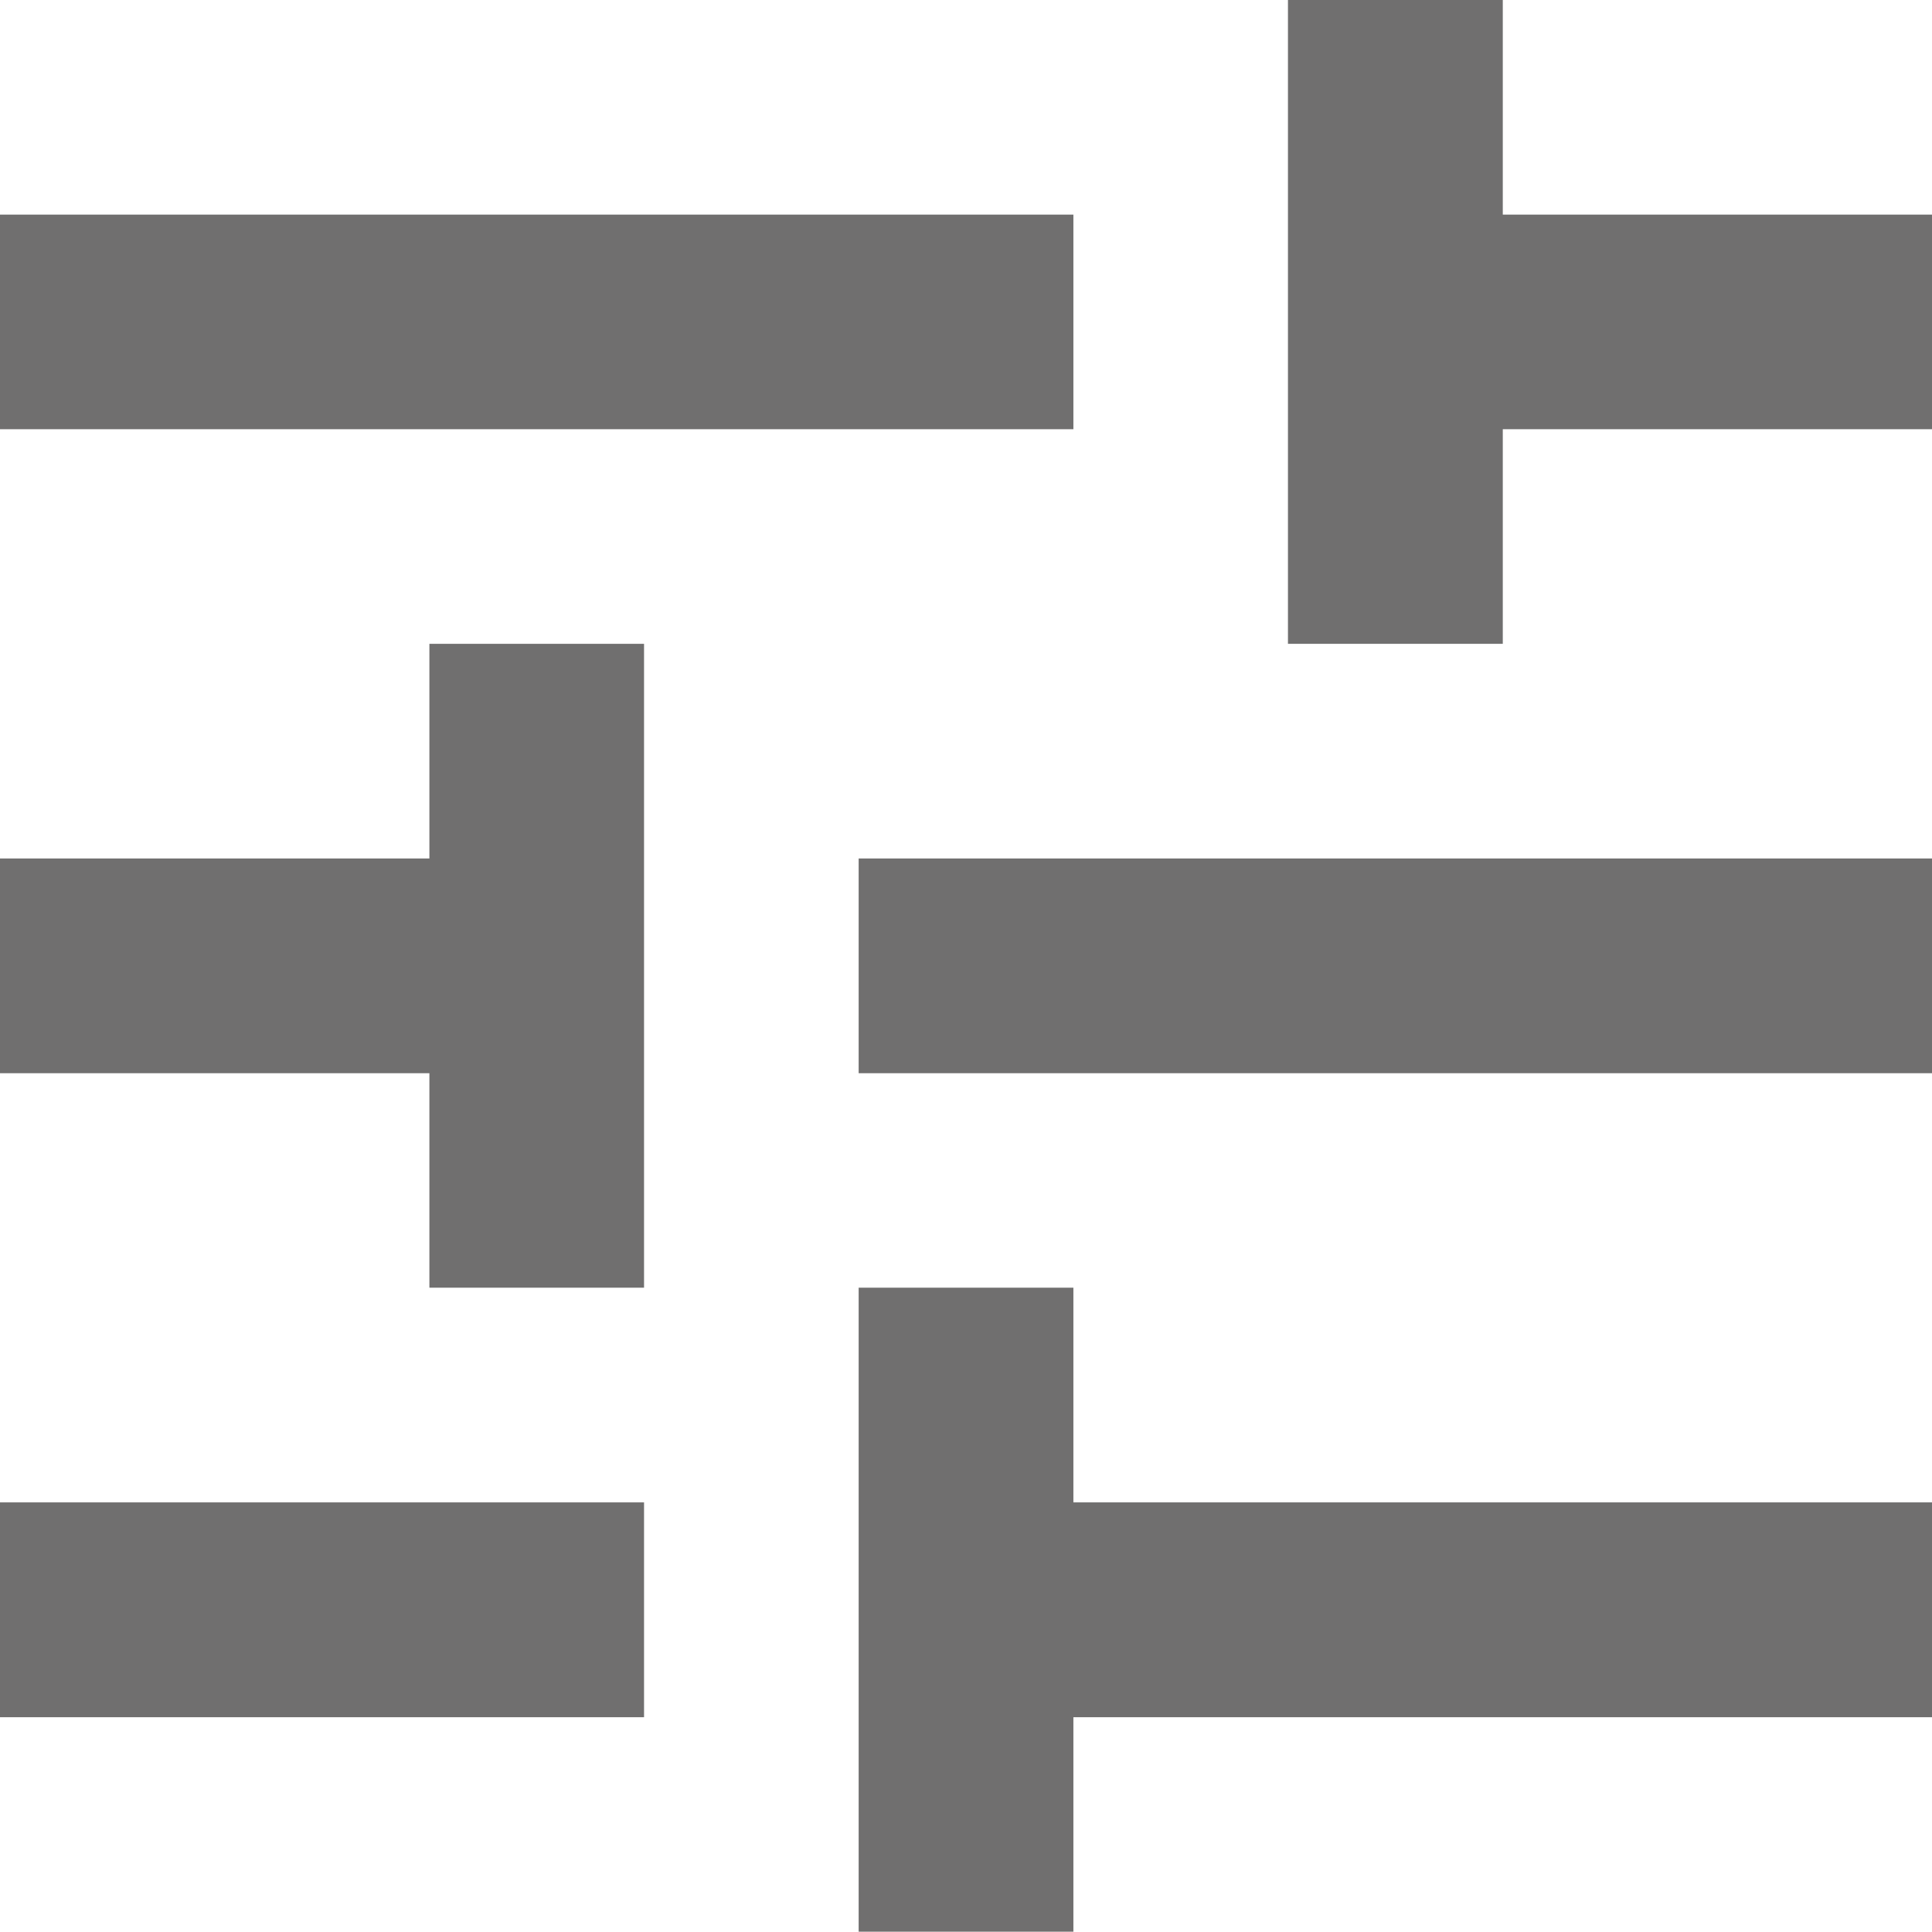 <?xml version="1.0" encoding="iso-8859-1"?>
<!-- Generator: Adobe Illustrator 15.0.0, SVG Export Plug-In . SVG Version: 6.00 Build 0)  -->
<!DOCTYPE svg PUBLIC "-//W3C//DTD SVG 1.1//EN" "http://www.w3.org/Graphics/SVG/1.1/DTD/svg11.dtd">
<svg version="1.1" id="Layer_1" xmlns="http://www.w3.org/2000/svg" xmlns:xlink="http://www.w3.org/1999/xlink" x="0px" y="0px"
	 width="43.914px" height="43.908px" viewBox="0 0 43.914 43.908" style="enable-background:new 0 0 43.914 43.908;"
	 xml:space="preserve">
<g id="Layer_17">
	<g>
		<rect y="34.149" style="fill:#706F6F;" width="14.639" height="4.883"/>
		<rect y="4.878" style="fill:#706F6F;" width="24.398" height="4.878"/>
		<polygon style="fill:#706F6F;" points="24.398,29.269 19.517,29.269 19.517,43.907 24.398,43.907 24.398,39.032 43.914,39.032 
			43.914,34.149 24.398,34.149 		"/>
		<polygon style="fill:#706F6F;" points="0,24.394 9.76,24.394 9.76,29.269 14.639,29.269 14.639,14.634 9.76,14.634 9.76,19.513 
			0,19.513 		"/>
		<rect x="19.517" y="19.513" style="fill:#706F6F;" width="24.397" height="4.881"/>
		<polygon style="fill:#706F6F;" points="34.158,0 29.275,0 29.275,14.634 34.158,14.634 34.158,9.756 43.914,9.756 43.914,4.878 
			34.158,4.878 		"/>
	</g>
</g>
<g id="Layer_1_1_">
</g>
</svg>
